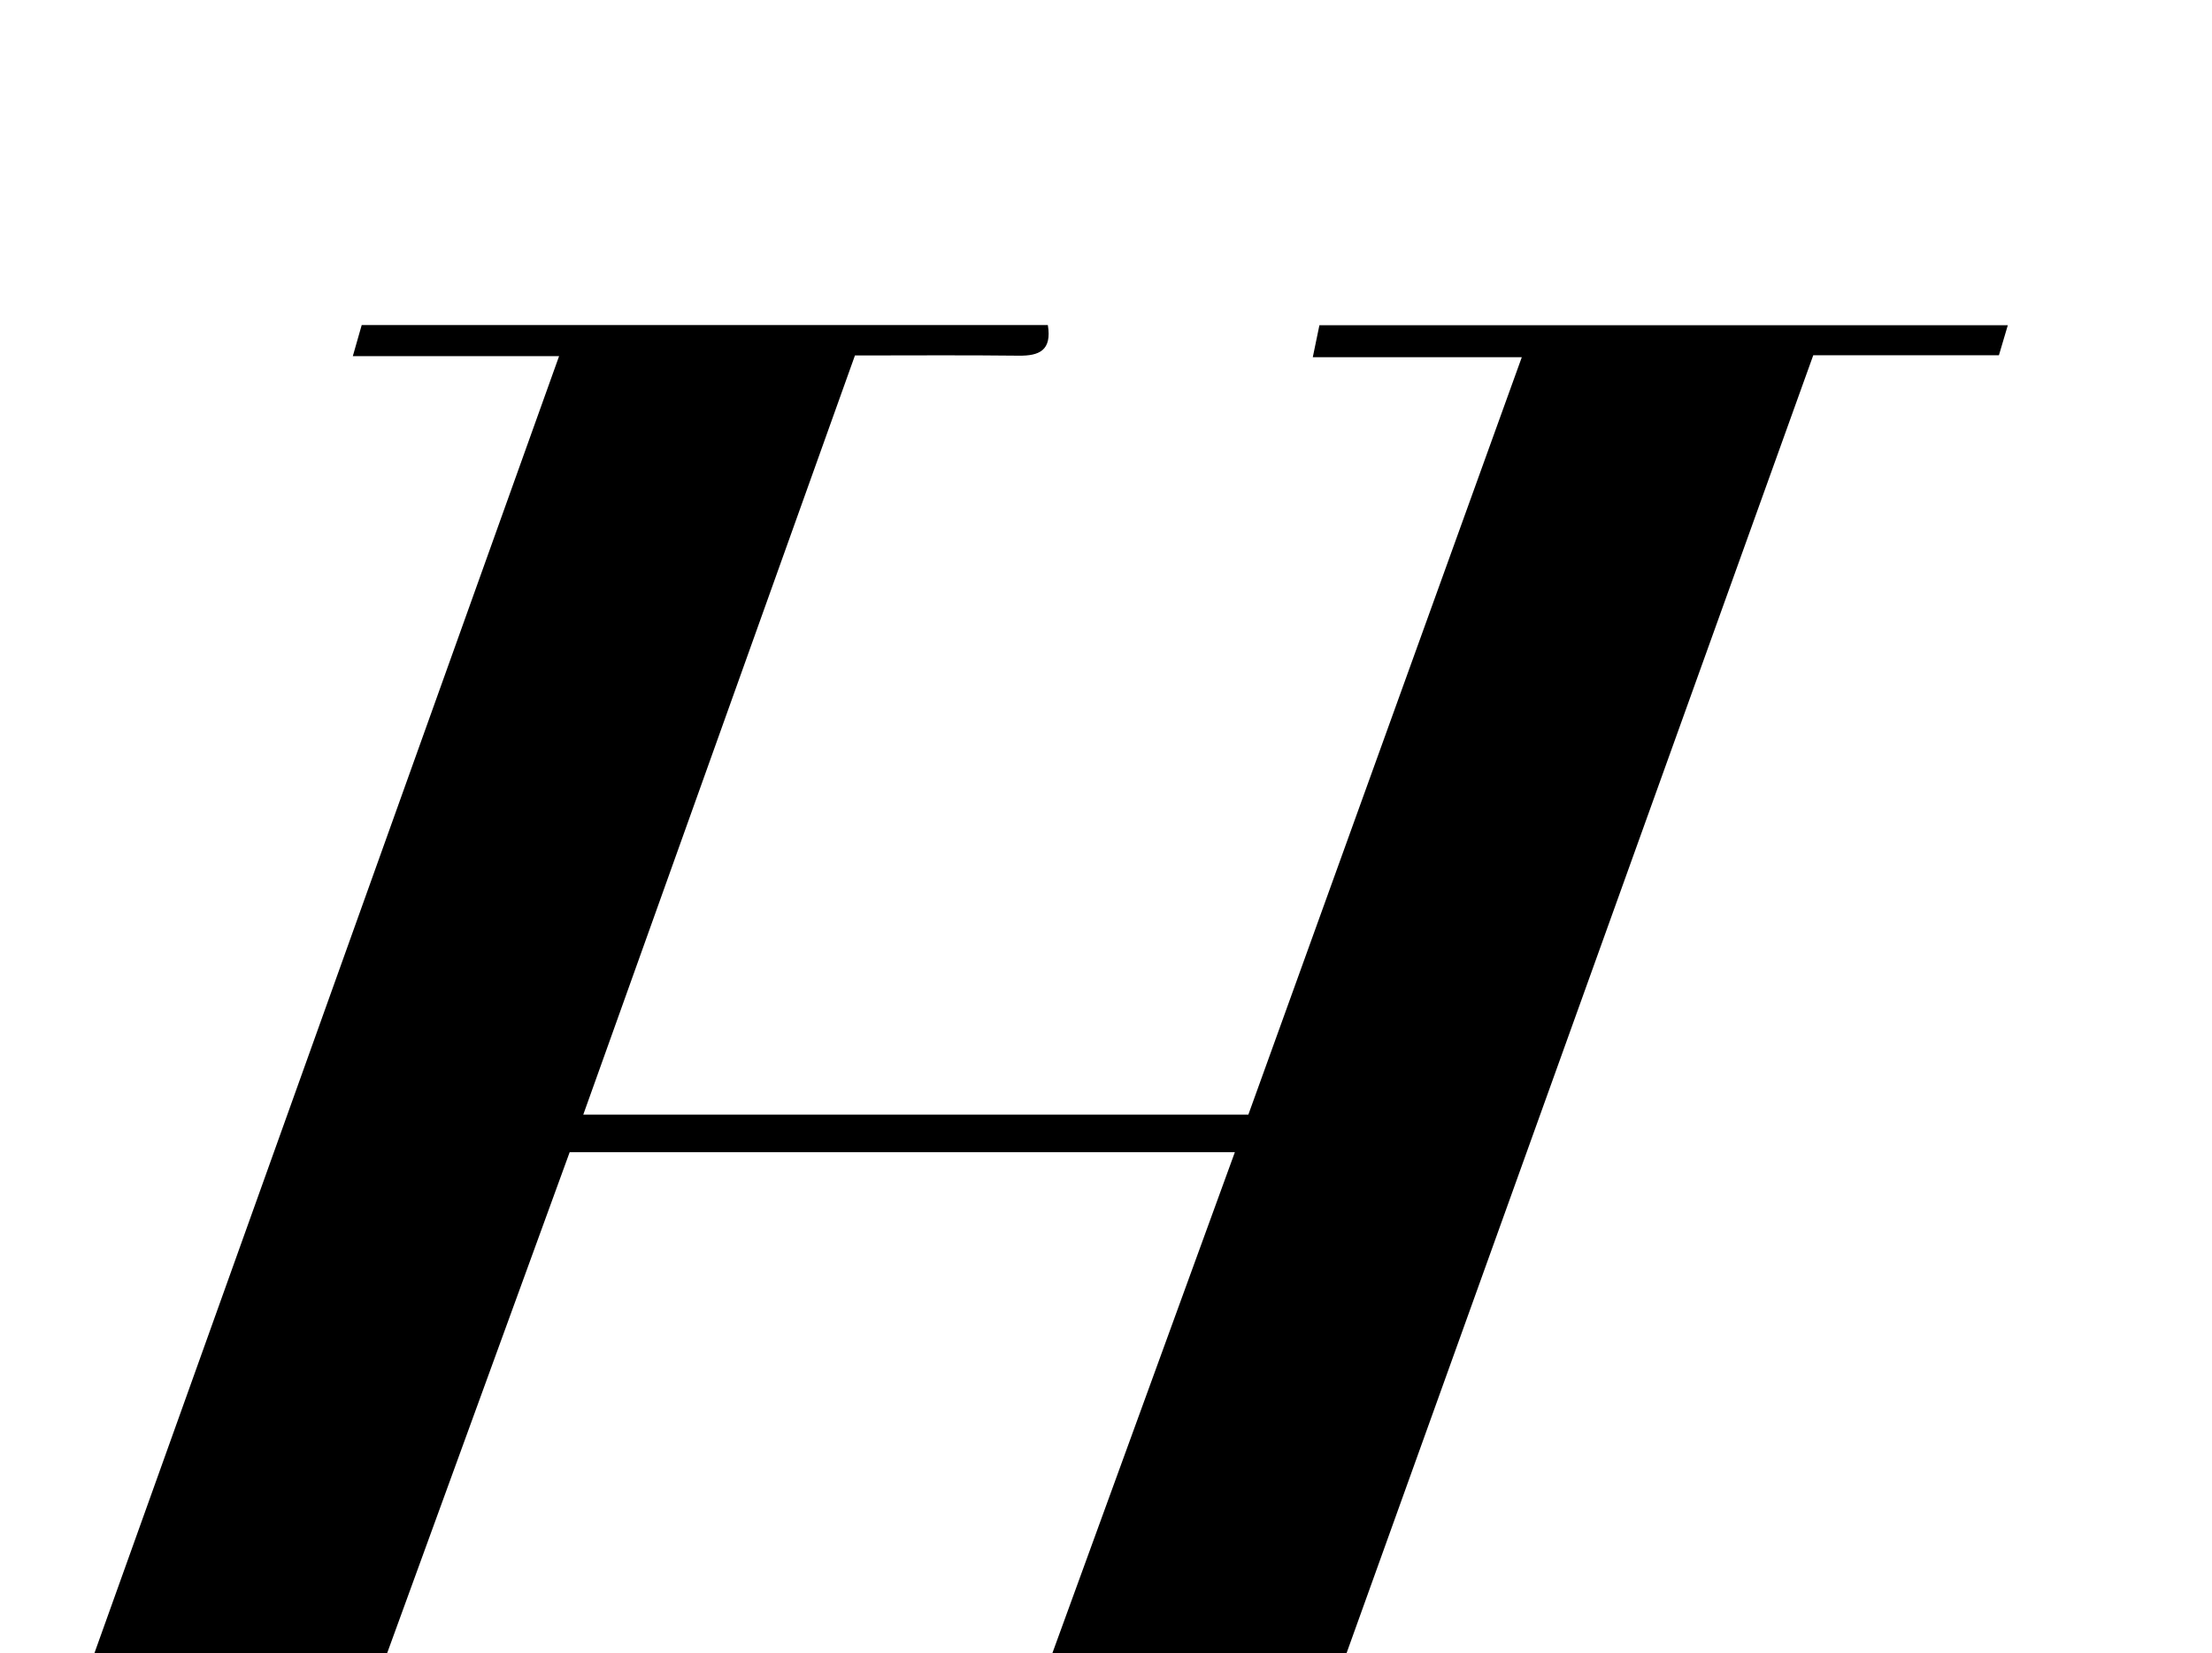 <?xml version="1.0" encoding="iso-8859-1"?>
<!-- Generator: Adobe Illustrator 25.2.1, SVG Export Plug-In . SVG Version: 6.00 Build 0)  -->
<svg version="1.1" xmlns="http://www.w3.org/2000/svg" xmlns:xlink="http://www.w3.org/1999/xlink" x="0px" y="0px"
	 viewBox="0 0 280.5 209.59" style="enable-background:new 0 0 280.5 209.59;" xml:space="preserve">
<g>
	<path d="M119.841,246.962c12.249-33.621,24.409-67,36.748-100.867c-28.466,0-56.223,0-84.352,0
		c-12.152,33.347-24.311,66.715-36.697,100.704c9.072,0,17.485,0,26.434,0c-0.372,1.693-0.624,2.843-0.878,4.002
		c-29.125,0-57.92,0-86.986,0c0.447-1.339,0.805-2.411,1.283-3.841c7.622,0,15.248,0,23.197,0
		C22.669,179.755,46.66,112.8,70.898,45.153c-8.996,0-17.387,0-26.156,0c0.482-1.686,0.787-2.755,1.126-3.941
		c29.124,0,58.068,0,87.007,0c0.527,3.224-1.08,3.918-3.704,3.886c-6.817-0.081-13.636-0.027-20.757-0.027
		C96.939,77.131,85.534,109,73.963,141.329c28.281,0,56.011,0,84.338,0c11.428-31.65,22.93-63.506,34.675-96.035
		c-8.99,0-17.513,0-26.504,0c0.355-1.712,0.574-2.773,0.841-4.06c29.001,0,57.945,0,87.296,0c-0.389,1.312-0.726,2.447-1.13,3.81
		c-7.849,0-15.487,0-23.543,0c-24.158,67.175-48.267,134.214-72.611,201.905c9.371,0,17.831,0,26.602,0
		c-0.5,1.537-0.85,2.612-1.253,3.852c-29.183,0-58.298,0-87.68,0c0.407-1.348,0.734-2.433,1.158-3.839
		C103.996,246.962,111.797,246.962,119.841,246.962z"/>
</g>
</svg>
